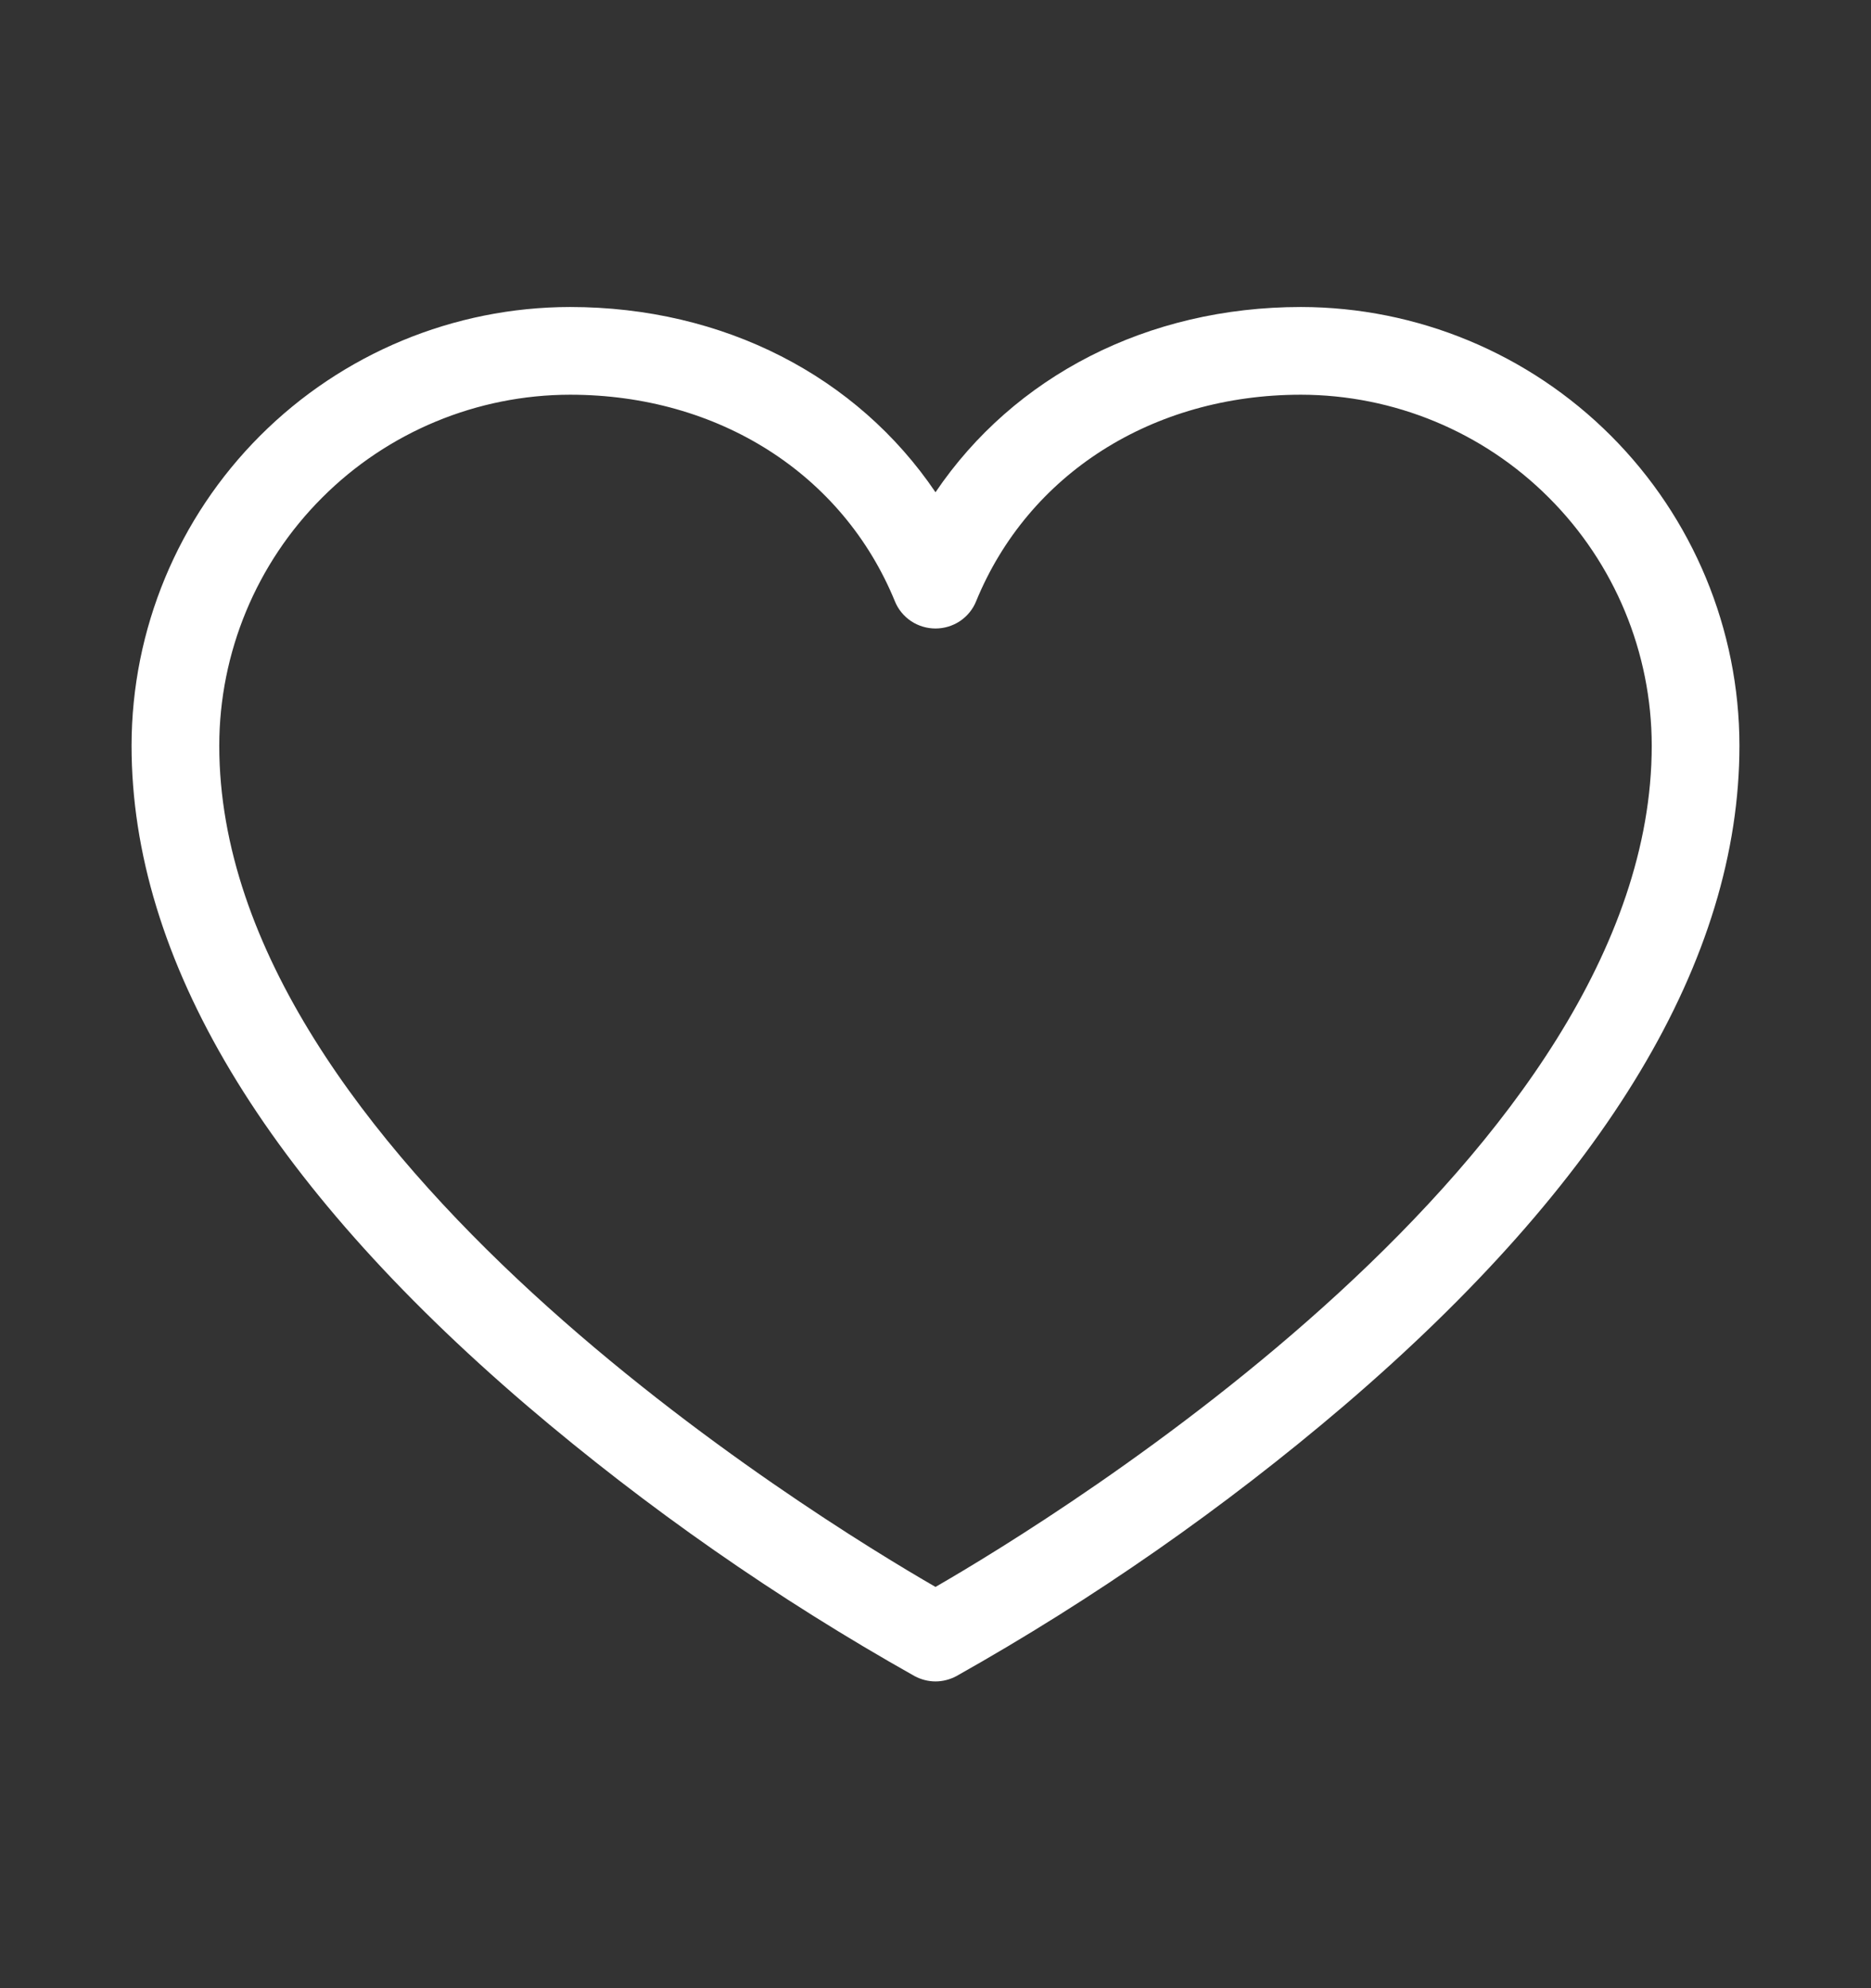 <svg xmlns="http://www.w3.org/2000/svg" width="16" height="17" viewBox="0 0 16 17" fill="none">
<rect x="0" y="0" width="16" height="17" fill="#333333" stroke="none"/>
<path d="M11.125 2.625C9.812 2.625 8.671 3.217 8 4.209C7.329 3.217 6.188 2.625 4.875 2.625C3.881 2.626 2.928 3.022 2.225 3.725C1.522 4.428 1.126 5.381 1.125 6.375C1.125 8.2 2.263 10.099 4.506 12.019C5.534 12.896 6.645 13.67 7.822 14.332C7.877 14.361 7.938 14.377 8 14.377C8.062 14.377 8.123 14.361 8.178 14.332C9.355 13.67 10.466 12.896 11.494 12.019C13.738 10.099 14.875 8.2 14.875 6.375C14.874 5.381 14.478 4.428 13.775 3.725C13.072 3.022 12.119 2.626 11.125 2.625ZM8 13.569C6.974 12.977 1.875 9.857 1.875 6.375C1.876 5.58 2.192 4.817 2.755 4.255C3.317 3.692 4.08 3.376 4.875 3.375C6.143 3.375 7.207 4.052 7.653 5.142C7.681 5.211 7.729 5.269 7.791 5.311C7.853 5.352 7.926 5.374 8 5.374C8.074 5.374 8.147 5.352 8.209 5.311C8.271 5.269 8.319 5.211 8.347 5.142C8.793 4.052 9.857 3.375 11.125 3.375C11.92 3.376 12.683 3.692 13.245 4.255C13.808 4.817 14.124 5.58 14.125 6.375C14.125 9.857 9.026 12.977 8 13.569Z" fill="white"/>
</svg>